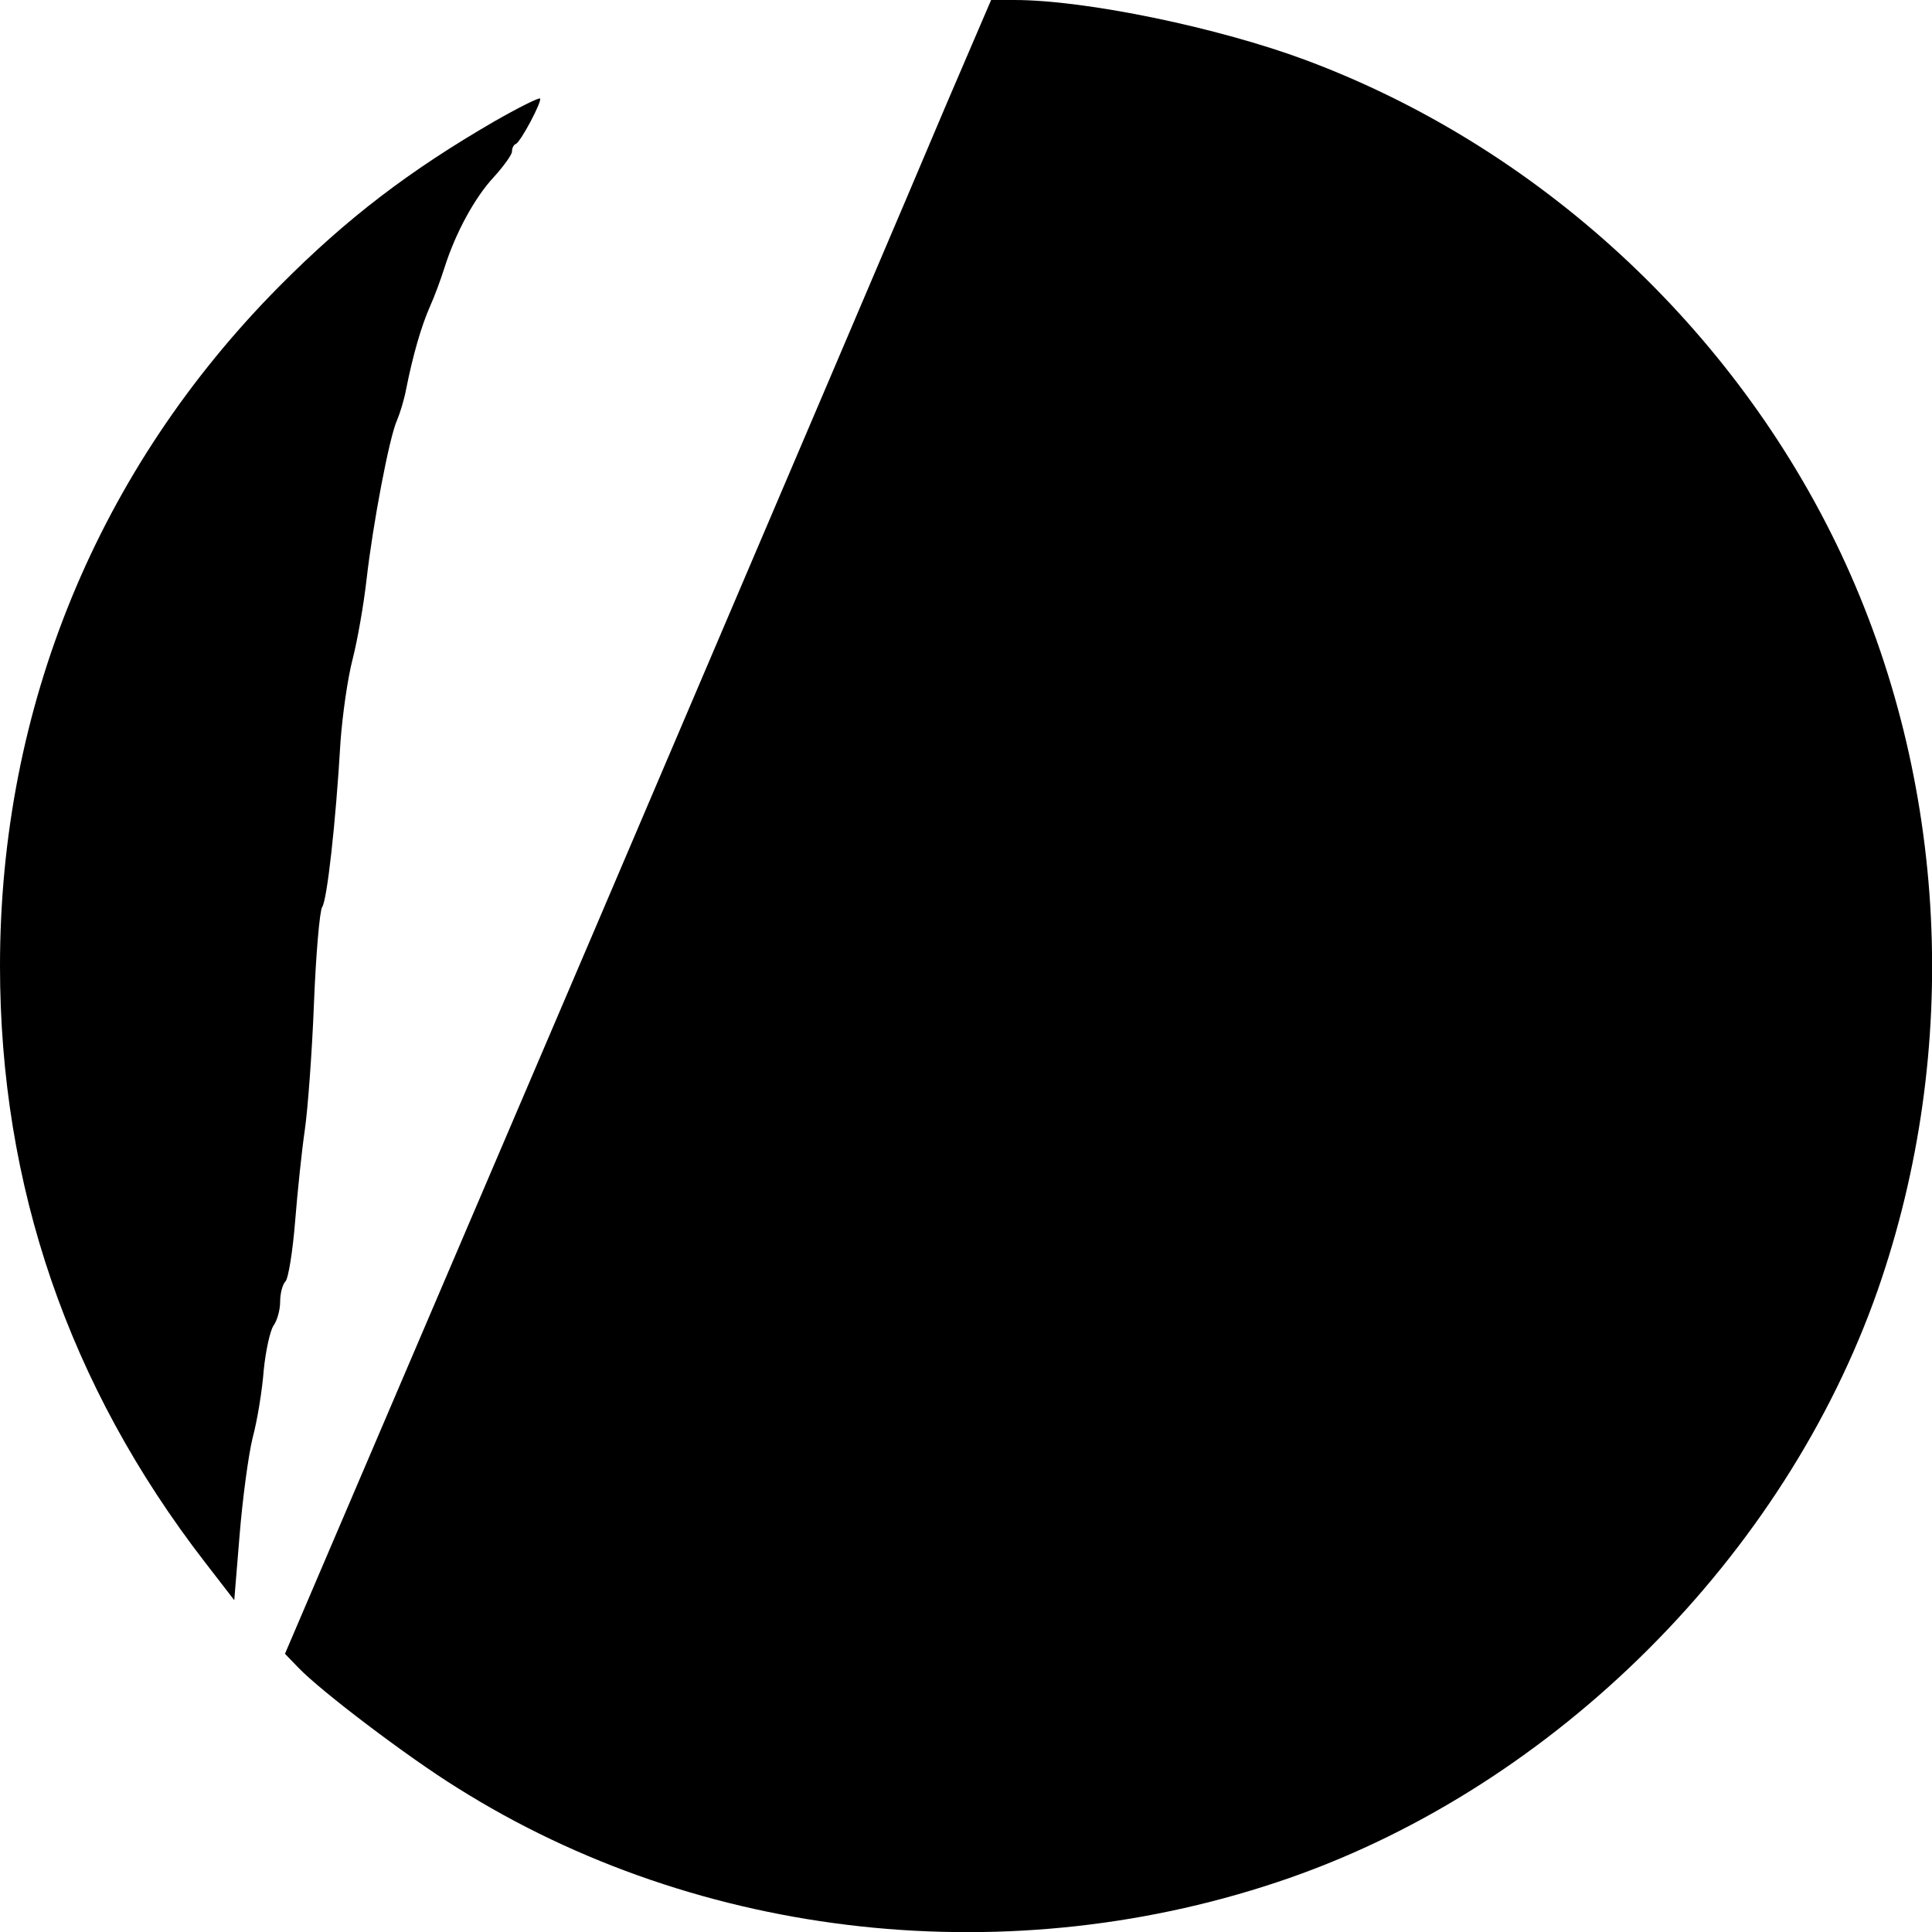 <?xml version="1.0" standalone="no"?>
<!DOCTYPE svg PUBLIC "-//W3C//DTD SVG 20010904//EN"
 "http://www.w3.org/TR/2001/REC-SVG-20010904/DTD/svg10.dtd">
<svg version="1.0" xmlns="http://www.w3.org/2000/svg"
 width="400pt" height="400pt" viewBox="0 0 400 400"
 preserveAspectRatio="xMidYMid meet">
<g transform="translate(0,400) scale(0.1,-0.1)"
fill="#000000" stroke="none">
<path d="M1961 3788 c-49 -117 -378 -888 -730 -1713 l-641 -1499 28 -29 c46
-48 225 -184 328 -248 503 -317 1151 -387 1724 -187 552 193 1025 666 1218
1218 173 497 145 1054 -77 1525 -220 466 -625 840 -1106 1020 -182 68 -457
125 -605 125 l-48 0 -91 -212z"/>
<path d="M1024 3749 c-176 -102 -305 -200 -445 -341 -376 -379 -579 -872 -579
-1408 0 -455 142 -869 424 -1234 l61 -79 11 134 c6 74 18 165 27 202 10 37 20
100 23 140 4 40 13 81 20 92 8 11 14 33 14 50 0 17 5 36 11 42 6 6 15 62 20
124 5 63 14 148 20 189 6 41 15 159 19 262 4 103 12 193 17 200 10 14 28 172
38 343 4 55 15 132 25 170 10 39 23 113 29 166 13 114 47 294 63 329 6 14 15
43 19 65 14 70 31 129 49 170 10 22 23 58 30 80 23 73 63 146 102 188 21 23
38 47 38 53 0 7 3 14 8 16 10 4 55 89 50 94 -3 2 -45 -19 -94 -47z"/>
</g>
</svg>
